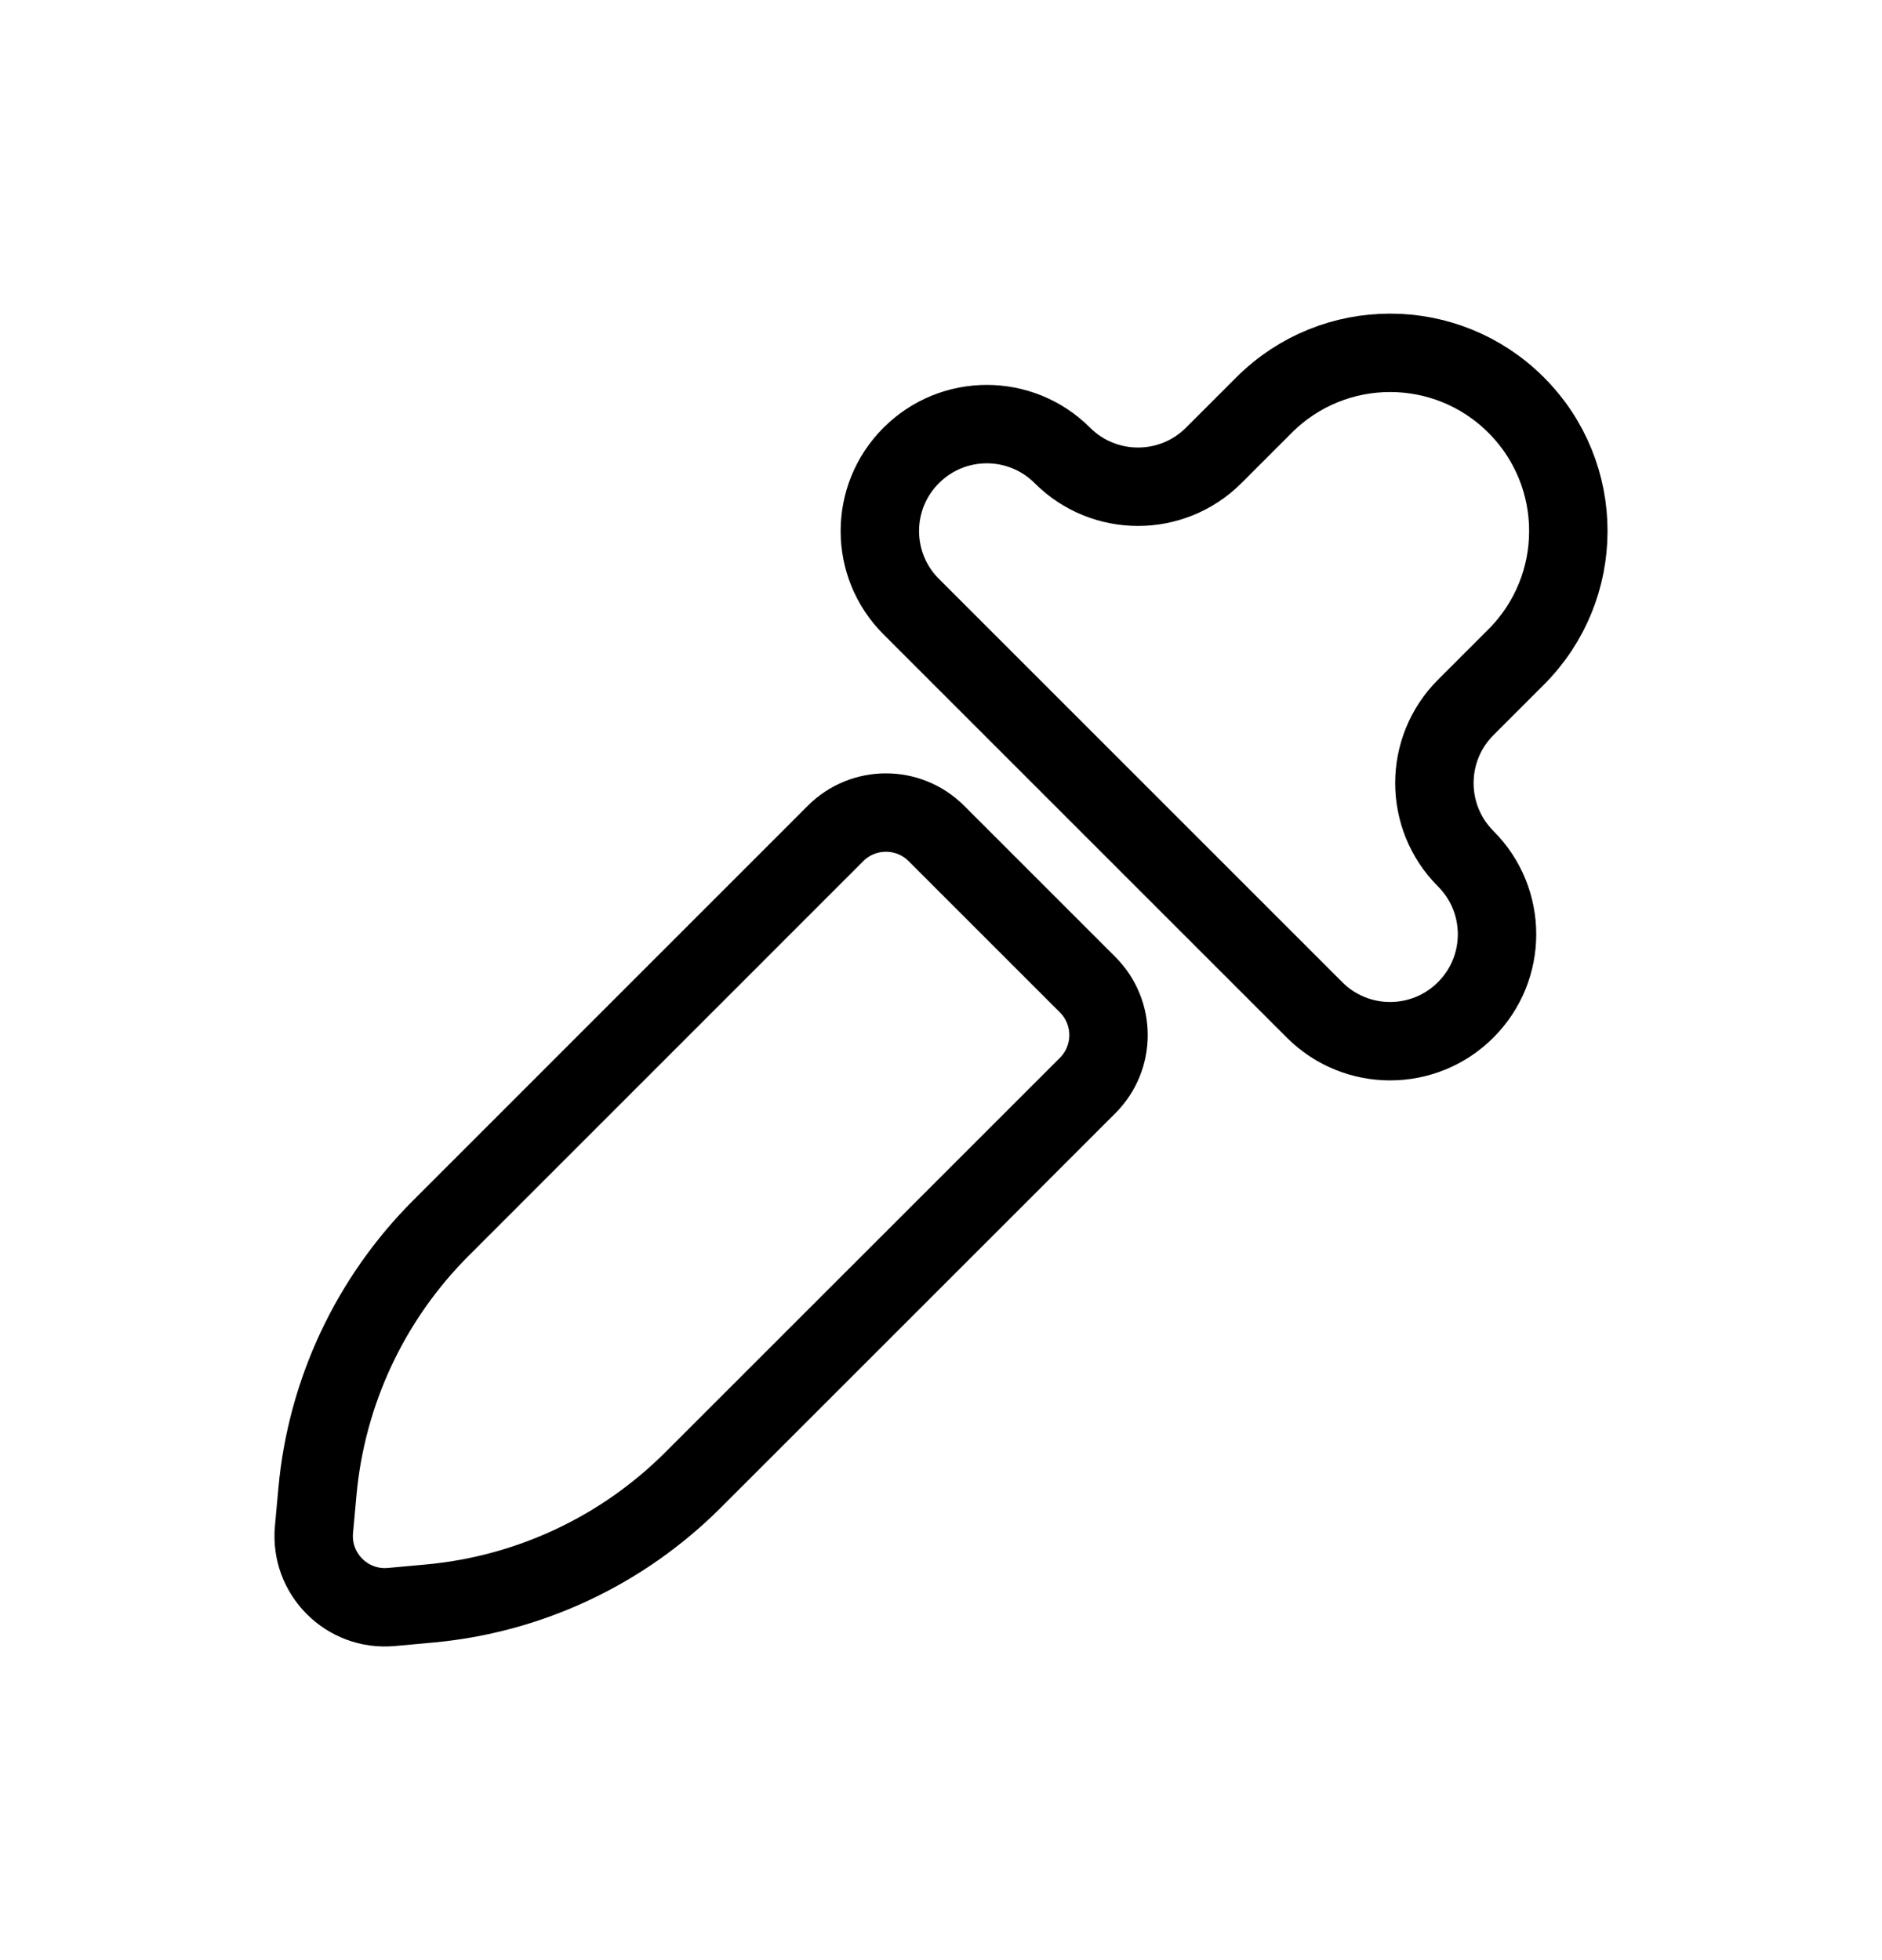 <svg width="24" height="25" viewBox="0 0 24 25" fill="none" xmlns="http://www.w3.org/2000/svg">
<path d="M4.048 19.026C4.163 17.755 4.721 16.565 5.623 15.663L10.655 10.63C11.01 10.275 11.586 10.275 11.941 10.63L13.87 12.559C14.225 12.914 14.225 13.49 13.87 13.845L8.837 18.877C7.935 19.779 6.745 20.337 5.474 20.452L4.992 20.496C4.426 20.548 3.952 20.074 4.004 19.508L4.048 19.026Z" stroke="currentColor" stroke-linecap="round" stroke-linejoin="round"/>
<path d="M13.548 5.809C13.016 5.276 12.152 5.276 11.62 5.809C11.087 6.341 11.087 7.205 11.62 7.737L16.763 12.88C17.295 13.413 18.159 13.413 18.691 12.88C19.224 12.348 19.224 11.484 18.691 10.952C18.159 10.419 18.159 9.556 18.691 9.023L19.334 8.38C20.222 7.492 20.222 6.053 19.334 5.166C18.447 4.278 17.008 4.278 16.12 5.166L15.477 5.809C14.944 6.341 14.081 6.341 13.548 5.809Z" stroke="currentColor" stroke-linecap="round" stroke-linejoin="round"/>
</svg>
